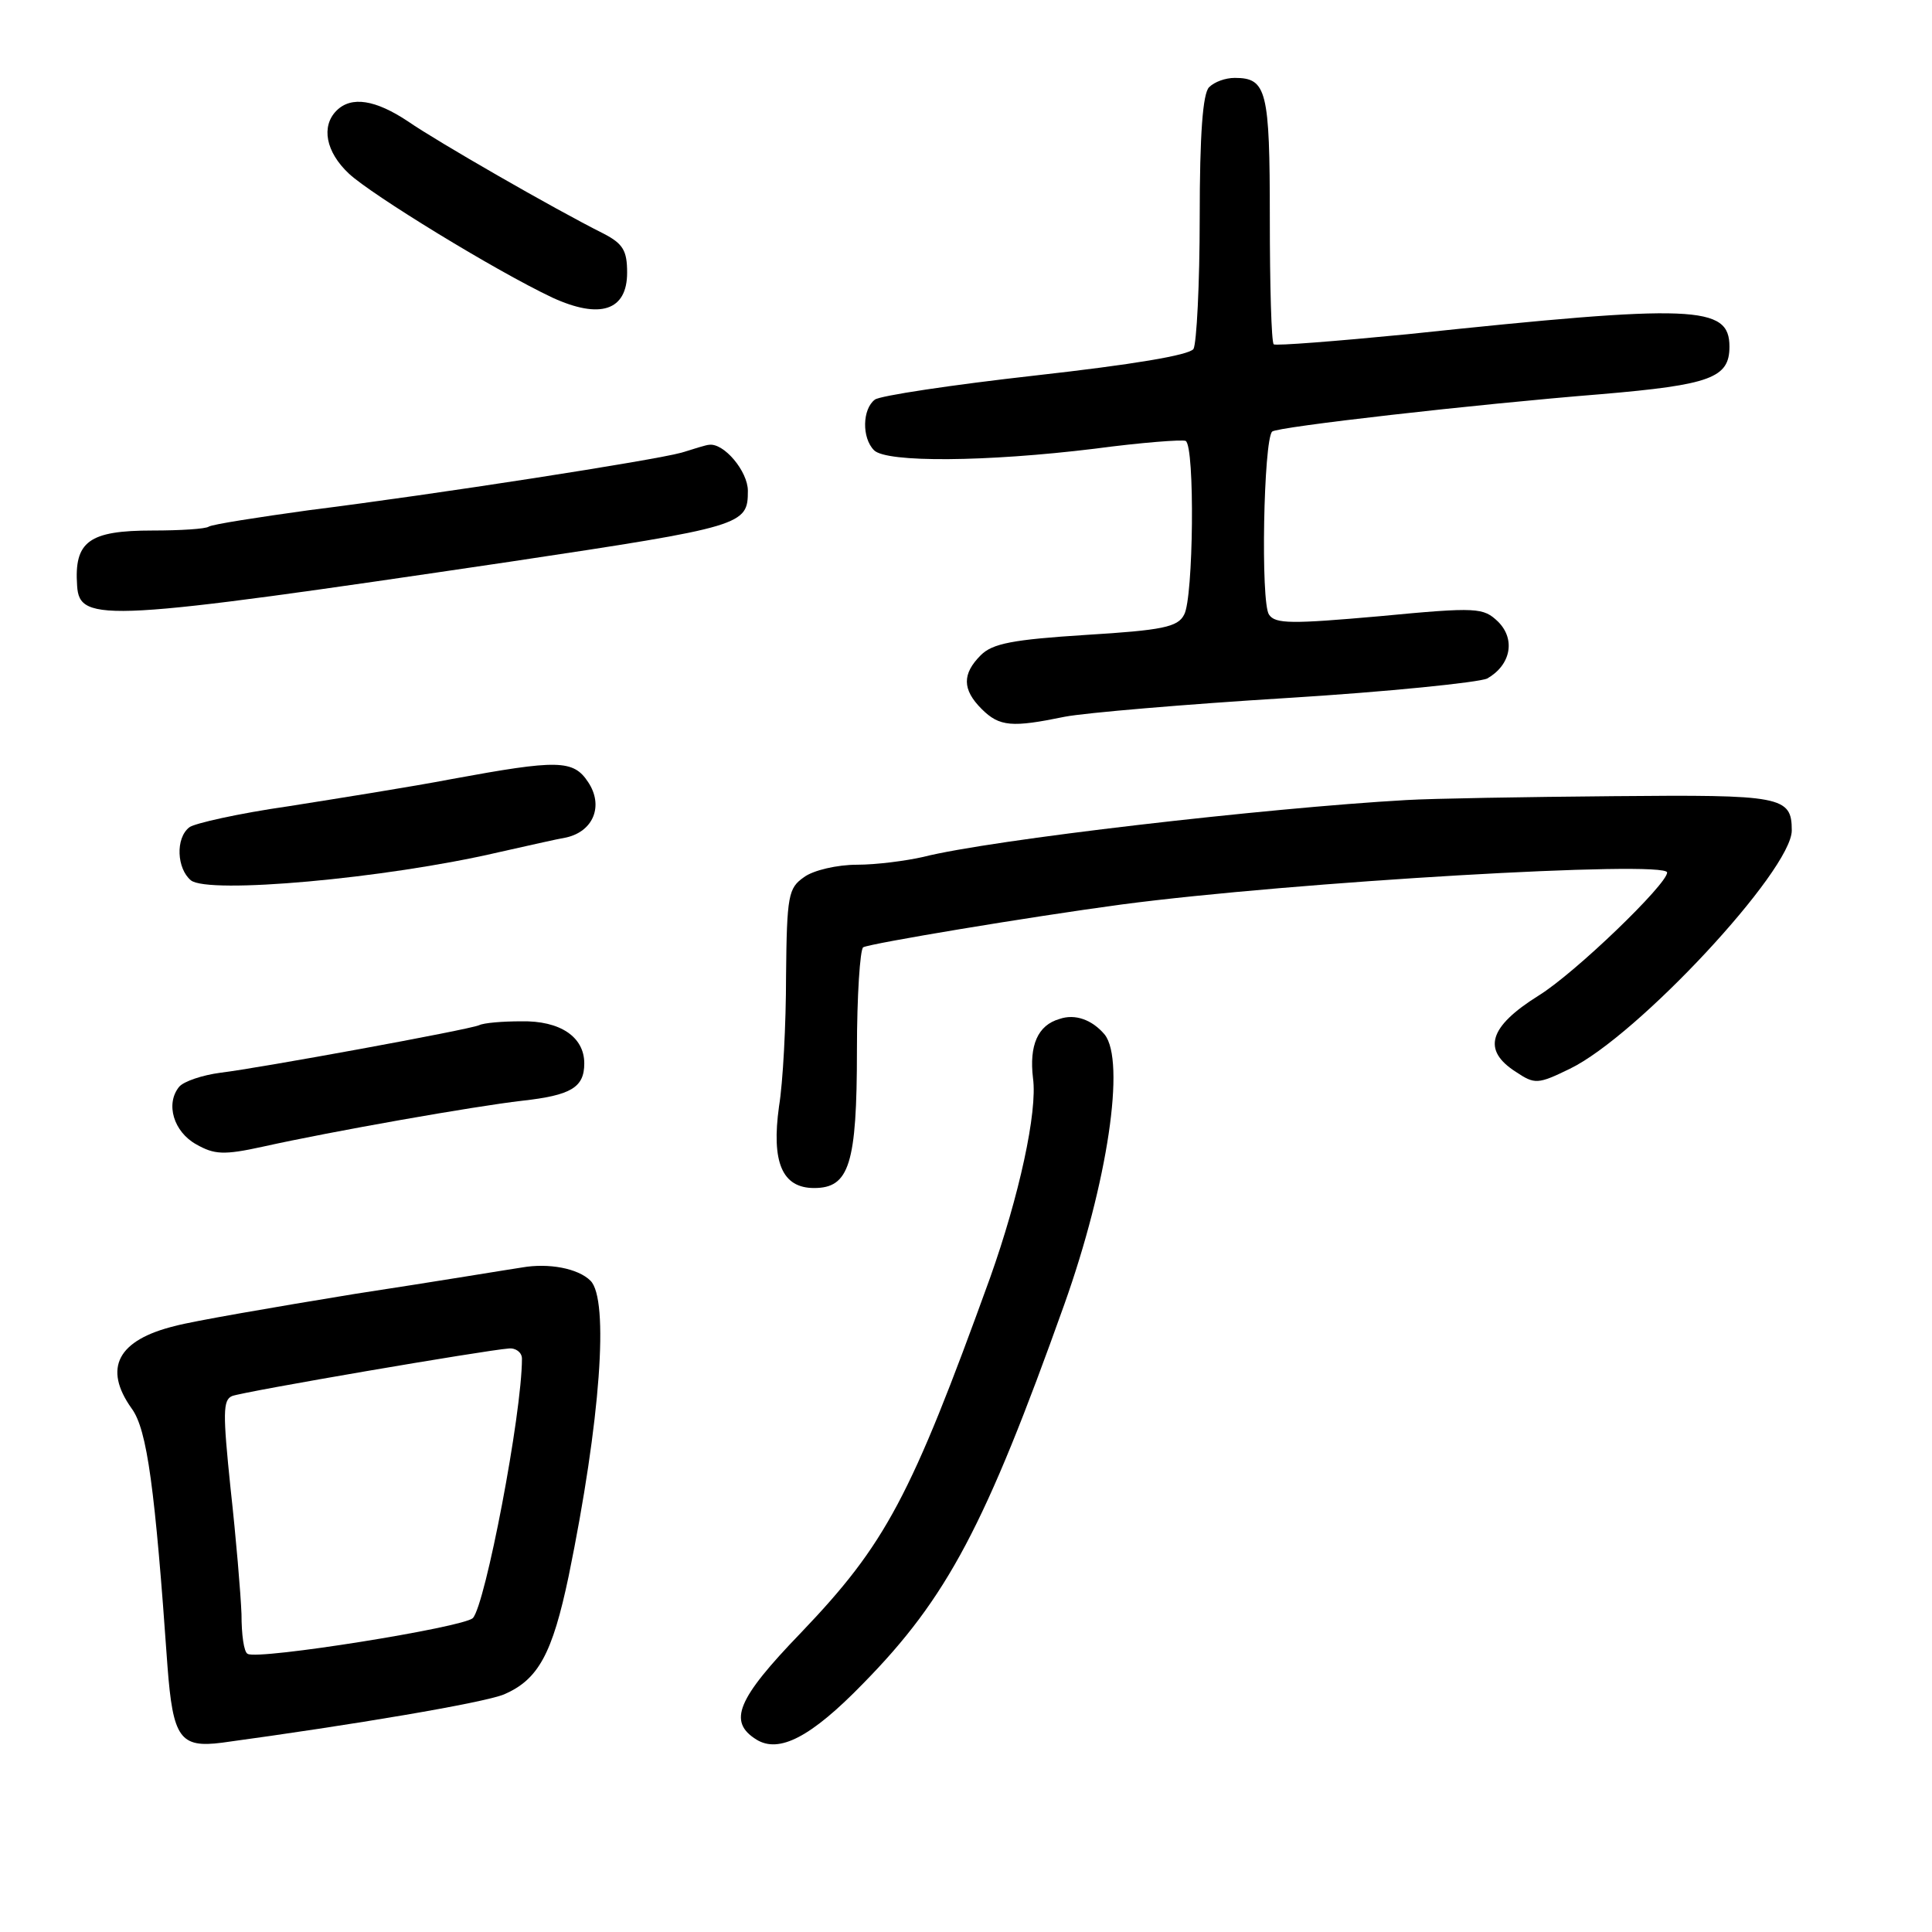 <?xml version="1.0" standalone="no"?>
<!DOCTYPE svg PUBLIC "-//W3C//DTD SVG 20010904//EN"
 "http://www.w3.org/TR/2001/REC-SVG-20010904/DTD/svg10.dtd">
<svg version="1.0" xmlns="http://www.w3.org/2000/svg"
 width="248pt" height="248pt" viewBox="0 0 248 248"
 preserveAspectRatio="xMidYMid meet">
<g transform="translate(0,248) scale(0.1,-0.1)"
fill="#000000" stroke="none">
<path d="M1552 2368 c-8 -8 -12 -60 -12 -167 0 -86 -4 -162 -8 -169 -6 -8 -78
-20 -203 -34 -107 -12 -200 -26 -206 -31 -16 -12 -17 -49 -1 -65 16 -16 144
-15 283 2 60 8 113 12 117 10 12 -7 10 -202 -2 -223 -8 -16 -28 -20 -126 -26
-94 -6 -120 -11 -135 -26 -24 -24 -24 -44 1 -69 23 -23 39 -24 107 -10 26 5
155 16 285 24 130 8 246 20 257 25 30 17 37 50 14 73 -19 18 -26 19 -152 7
-113 -10 -134 -10 -142 2 -11 15 -7 224 4 235 6 6 260 35 422 48 141 12 165
21 165 61 0 53 -44 55 -413 16 -92 -9 -169 -15 -172 -13 -3 3 -5 76 -5 162 0
164 -4 180 -45 180 -12 0 -26 -5 -33 -12z"/>
<path d="M432 2338 c-20 -20 -14 -53 16 -81 29 -27 187 -124 261 -159 61 -28
96 -17 96 32 0 28 -5 37 -30 50 -64 32 -215 119 -251 144 -42 28 -73 33 -92
14z"/>
<path d="M875 1899 c-36 -10 -312 -53 -479 -74 -65 -9 -123 -18 -128 -21 -4
-3 -37 -5 -72 -5 -82 0 -101 -14 -97 -71 3 -48 36 -46 556 31 300 45 305 47
305 91 0 25 -31 62 -50 59 -3 0 -19 -5 -35 -10z"/>
<path d="M580 1480 c-52 -10 -147 -25 -210 -35 -63 -9 -121 -22 -127 -27 -18
-14 -16 -53 2 -68 22 -18 249 2 395 36 36 8 75 17 87 19 35 8 48 41 28 71 -19
29 -39 29 -175 4z"/>
<path d="M1805 1453 c-178 -10 -534 -51 -620 -73 -22 -5 -60 -10 -85 -10 -25
0 -56 -7 -68 -16 -20 -14 -22 -23 -23 -127 0 -62 -4 -137 -9 -167 -10 -72 4
-105 45 -105 45 0 55 30 55 177 0 70 4 129 8 132 9 5 213 39 332 55 220 29
700 57 700 41 0 -15 -118 -129 -165 -158 -64 -40 -73 -70 -29 -98 24 -16 28
-16 69 4 87 42 285 255 285 306 0 44 -13 46 -229 44 -114 -1 -233 -3 -266 -5z"/>
<path d="M1360 1172 c-28 -8 -39 -34 -34 -76 6 -43 -18 -152 -55 -256 -102
-282 -134 -342 -243 -456 -82 -85 -94 -114 -57 -137 29 -18 70 3 137 72 108
110 157 203 258 486 56 157 79 313 52 347 -16 19 -38 27 -58 20z"/>
<path d="M615 1164 c-14 -6 -282 -55 -332 -61 -23 -3 -47 -11 -53 -18 -18 -22
-7 -58 22 -74 23 -13 35 -14 85 -3 90 20 272 52 333 59 63 7 80 17 80 48 0 34
-31 55 -81 54 -24 0 -48 -2 -54 -5z"/>
<path d="M670 853 c-14 -2 -110 -18 -215 -34 -104 -17 -208 -35 -230 -41 -74
-18 -93 -54 -56 -106 20 -27 30 -103 46 -331 7 -92 16 -105 70 -98 169 23 335
51 362 62 44 19 62 52 83 152 41 200 52 355 28 379 -16 16 -54 23 -88 17z m0
-117 c0 -71 -47 -316 -63 -333 -12 -12 -275 -54 -289 -46 -5 2 -8 25 -8 51 -1
26 -7 98 -14 161 -10 97 -10 114 2 119 16 6 326 59 355 61 9 1 17 -5 17 -13z"/>
</g>
</svg>
